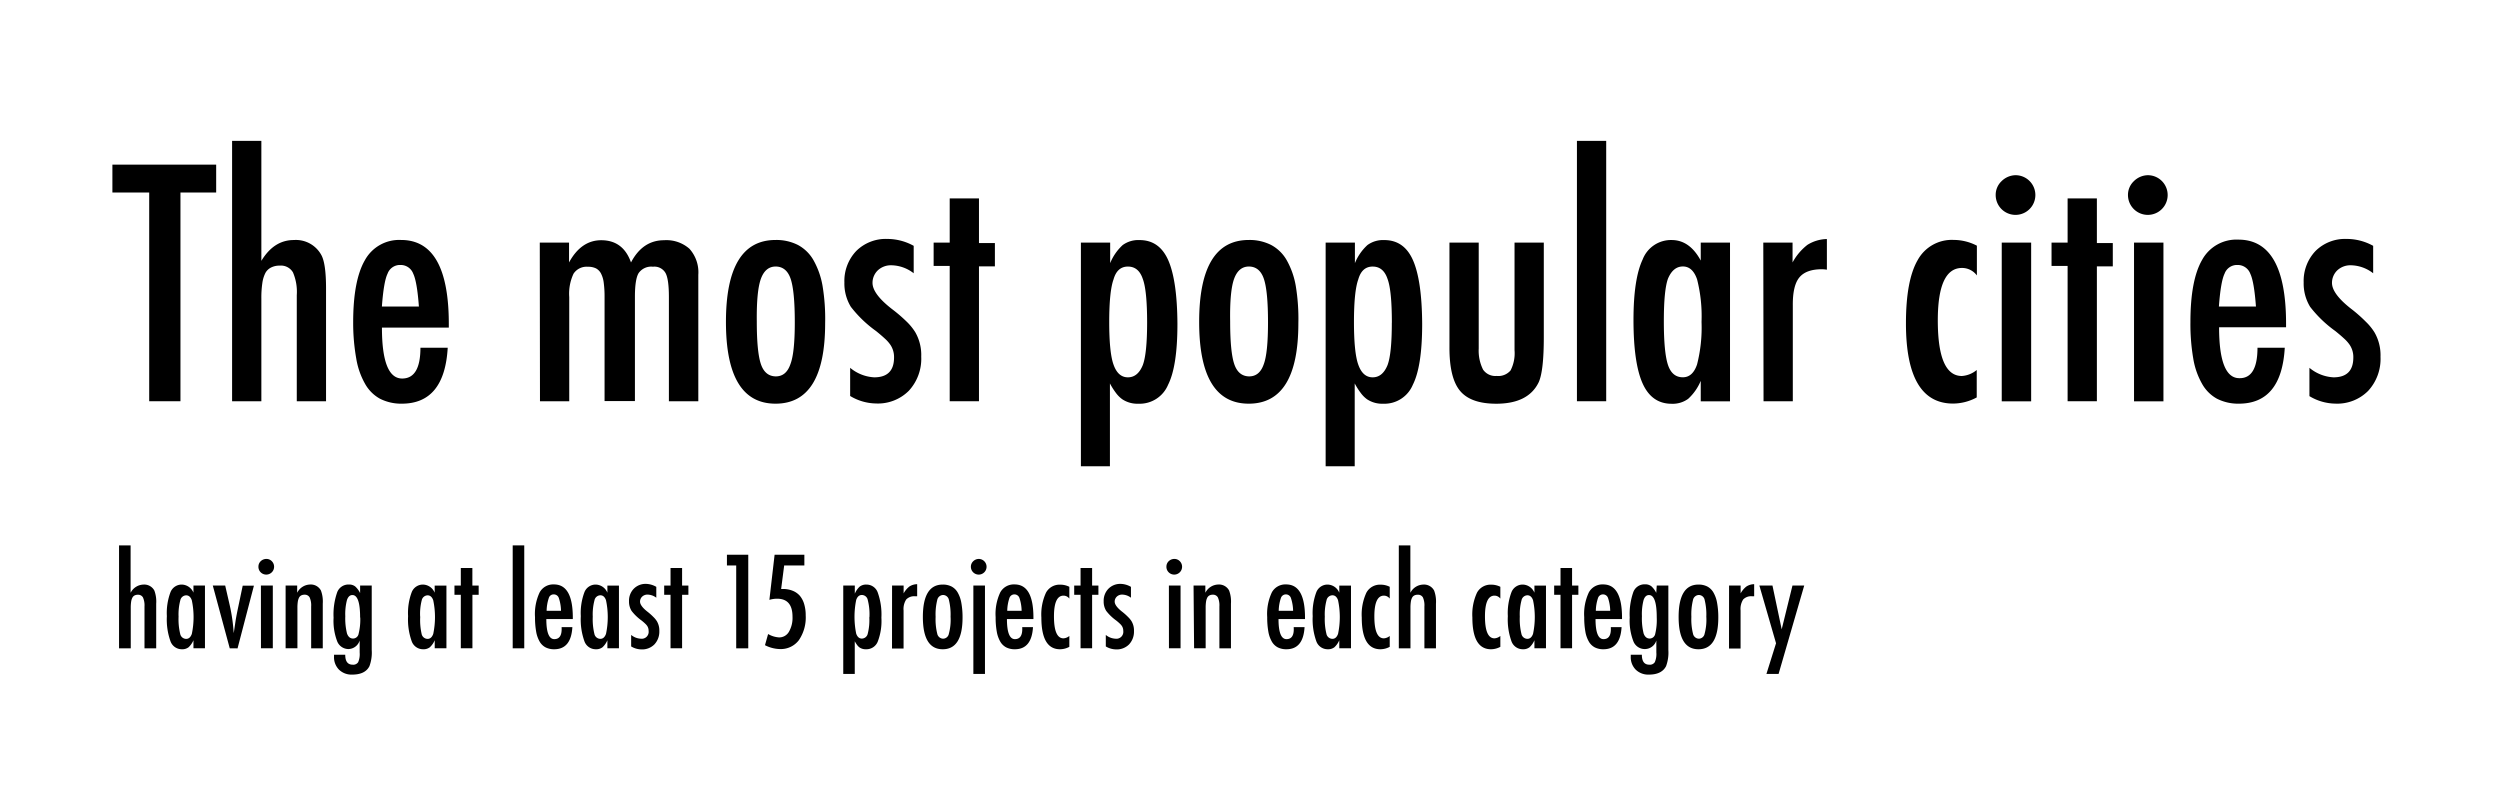 <svg id="Layer_2" data-name="Layer 2" xmlns="http://www.w3.org/2000/svg" viewBox="0 0 504 163"><title>AVG_cities_TITLE</title><path d="M22.66,33.19H43.58v5.62h-7.2V80.89h-6.3V38.81H22.66Z"/><path d="M46.79,28.4h5.9V52.59q2.53-4.2,6.55-4.2a5.83,5.83,0,0,1,5.56,3.06q.93,1.73.93,6.7V80.89h-5.9l0-21.38a9.94,9.94,0,0,0-.77-4.6,2.8,2.8,0,0,0-2.66-1.36,3.73,3.73,0,0,0-1.71.36A2.68,2.68,0,0,0,53.52,55a6.37,6.37,0,0,0-.63,2.05,20.27,20.27,0,0,0-.2,3.12V80.89h-5.9Z"/><path d="M84.76,70.1h5.5Q89.61,81.38,81,81.38a9.41,9.41,0,0,1-4.4-1,7.69,7.69,0,0,1-3-3,15.28,15.28,0,0,1-1.78-5.1A40.91,40.91,0,0,1,71.2,65q0-8.46,2.36-12.54a7.87,7.87,0,0,1,7.31-4.08q9.61,0,9.61,16.93v.74H77q0,10.26,4.08,10.26Q84.76,76.31,84.76,70.1Zm-.31-8.31q-.37-5-1.14-6.61a2.69,2.69,0,0,0-2.59-1.76,2.66,2.66,0,0,0-2.59,1.76q-.77,1.58-1.14,6.61Z"/><path d="M108.82,48.91h5.9v4q2.44-4.48,6.49-4.48,4.42,0,6,4.48,2.35-4.48,6.67-4.48A7,7,0,0,1,139,50.16a7.1,7.1,0,0,1,1.78,5.24V80.89h-5.93v-21q0-3.61-.68-4.85a2.57,2.57,0,0,0-2.53-1.27,3.09,3.09,0,0,0-2.9,1.3Q128,56.3,128,59.85v21h-6.12v-21a20.52,20.52,0,0,0-.17-2.87,5.44,5.44,0,0,0-.57-1.88,2.48,2.48,0,0,0-1-1,3.57,3.57,0,0,0-1.61-.32,3.15,3.15,0,0,0-2.9,1.39,9.44,9.44,0,0,0-.87,4.73v21h-5.9Z"/><path d="M166.35,65.16q0,16.22-10,16.22t-10-16.47q0-16.53,10-16.53a9.61,9.61,0,0,1,4.5,1,7.9,7.9,0,0,1,3.14,3.06,16.06,16.06,0,0,1,1.84,5.22A40.49,40.49,0,0,1,166.35,65.16ZM160.23,65q0-6.3-.83-8.77t-3-2.5q-2.1,0-3,2.47t-.83,8.62q0,6.15.83,8.59t3,2.47q2.1,0,2.94-2.44Q160.23,71.15,160.23,65Z"/><path d="M184.2,49.56v5.53a7.5,7.5,0,0,0-4.54-1.61,3.85,3.85,0,0,0-2.67,1,3.49,3.49,0,0,0-.8,1.14,3.43,3.43,0,0,0-.29,1.41q0,2.29,4.14,5.44a30.21,30.21,0,0,1,2.78,2.41,11.06,11.06,0,0,1,1.7,2.1,9.19,9.19,0,0,1,1.2,4.91,9.51,9.51,0,0,1-2.5,6.89,8.8,8.8,0,0,1-6.64,2.56,10.34,10.34,0,0,1-5.19-1.51V74.15a8.24,8.24,0,0,0,4.85,1.92q4,0,4-4a4.42,4.42,0,0,0-.74-2.56,7,7,0,0,0-1.08-1.22q-.74-.69-1.82-1.56a24,24,0,0,1-5.07-4.88,9,9,0,0,1-1.3-4.91,8.76,8.76,0,0,1,2.38-6.33,8.43,8.43,0,0,1,6.27-2.44A11,11,0,0,1,184.2,49.56Z"/><path d="M191.46,40h5.9v9h3.21v4.7h-3.21V80.89h-5.9V53.61h-3.24v-4.7h3.24Z"/><path d="M217.91,94V48.91h5.9v4.14a10.09,10.09,0,0,1,2.53-3.65,5.34,5.34,0,0,1,3.4-1q4,0,5.79,4.09t1.84,12.81q0,8.53-1.88,12.26a6.21,6.21,0,0,1-6,3.83,5.49,5.49,0,0,1-3.24-.9A5.8,5.8,0,0,1,225,79.25a14.4,14.4,0,0,1-1.24-1.95V94Zm13.35-28.92q0-6.52-.87-8.84-.83-2.5-3-2.5t-2.9,2.59q-.87,2.41-.87,8.59t.87,8.59q.9,2.56,2.9,2.56t3-2.47Q231.25,71.31,231.26,65.07Z"/><path d="M261.75,65.16q0,16.22-10,16.22t-10-16.47q0-16.53,10-16.53a9.61,9.61,0,0,1,4.5,1,7.9,7.9,0,0,1,3.14,3.06,16.06,16.06,0,0,1,1.84,5.22A40.49,40.49,0,0,1,261.75,65.16ZM255.63,65q0-6.3-.83-8.77t-3-2.5q-2.1,0-3,2.47T248,64.82q0,6.15.83,8.59t3,2.47q2.1,0,2.94-2.44Q255.63,71.15,255.63,65Z"/><path d="M267.25,94V48.91h5.9v4.14a10.09,10.09,0,0,1,2.53-3.65,5.34,5.34,0,0,1,3.4-1q4,0,5.79,4.09t1.84,12.81q0,8.53-1.88,12.26a6.21,6.21,0,0,1-6,3.83,5.49,5.49,0,0,1-3.24-.9,5.8,5.8,0,0,1-1.24-1.24,14.4,14.4,0,0,1-1.24-1.95V94Zm13.35-28.92q0-6.52-.87-8.84-.83-2.5-3-2.5t-2.9,2.59q-.87,2.41-.87,8.59t.87,8.59q.9,2.56,2.9,2.56t3-2.47Q280.59,71.31,280.59,65.07Z"/><path d="M292.21,48.91h5.9V70.29a8.48,8.48,0,0,0,.88,4.23,3,3,0,0,0,2.73,1.27,3.24,3.24,0,0,0,2.81-1.11,7.58,7.58,0,0,0,.8-4.08V48.91h5.9V68q0,6.7-1,9-2.07,4.39-8.59,4.39-5.13,0-7.29-2.59T292.21,70Z"/><path d="M317.91,28.4h5.9V80.89h-5.9Z"/><path d="M348.77,48.91v32h-5.9V76.78a10.26,10.26,0,0,1-2.53,3.62,5.28,5.28,0,0,1-3.34,1q-4,0-5.84-4.08t-1.85-12.79q0-8.31,1.85-12.22A6.12,6.12,0,0,1,337,48.39q3.64,0,5.87,4.14V48.91ZM335.43,64.76q0,6.3.83,8.8t3,2.5q2,0,2.87-2.6a30,30,0,0,0,.9-8.56,30.19,30.19,0,0,0-.9-8.59q-.9-2.6-2.87-2.59t-3,2.47Q335.43,58.49,335.43,64.76Z"/><path d="M355.48,48.91h5.9v4a11.27,11.27,0,0,1,3-3.55,7.69,7.69,0,0,1,3.92-1.17v6.18a7.3,7.3,0,0,0-1-.09q-3.18,0-4.54,1.64t-1.33,5.62V80.89h-5.9Z"/><path d="M398.54,49.53v6a3.72,3.72,0,0,0-3-1.51q-4.88,0-4.88,10.57,0,11.21,4.85,11.21a5.22,5.22,0,0,0,3-1.21v5.53a10.12,10.12,0,0,1-4.76,1.24q-9.52,0-9.51-16.19,0-8.62,2.35-12.71a7.83,7.83,0,0,1,7.29-4.09A10.14,10.14,0,0,1,398.54,49.53Z"/><path d="M406.33,35.32a4,4,0,0,1,4,4,4,4,0,1,1-8,0,3.8,3.8,0,0,1,1.17-2.78A4.11,4.11,0,0,1,406.33,35.32Zm-2.78,13.59h5.93v32h-5.93Z"/><path d="M416.83,40h5.9v9h3.21v4.7h-3.21V80.89h-5.9V53.61h-3.24v-4.7h3.24Z"/><path d="M433,35.32a4,4,0,0,1,4,4,4,4,0,1,1-8,0,3.8,3.8,0,0,1,1.17-2.78A4.11,4.11,0,0,1,433,35.32Zm-2.78,13.59h5.93v32h-5.93Z"/><path d="M455.11,70.1h5.5q-.65,11.28-9.27,11.28a9.41,9.41,0,0,1-4.4-1,7.7,7.7,0,0,1-3-3,15.3,15.3,0,0,1-1.78-5.1,41,41,0,0,1-.57-7.35q0-8.46,2.36-12.54a7.87,7.87,0,0,1,7.31-4.08q9.61,0,9.61,16.93v.74h-13.5q0,10.26,4.08,10.26Q455.11,76.31,455.11,70.1Zm-.31-8.31q-.37-5-1.14-6.61a2.7,2.7,0,0,0-2.6-1.76,2.66,2.66,0,0,0-2.59,1.76q-.77,1.58-1.14,6.61Z"/><path d="M478.43,49.56v5.53a7.5,7.5,0,0,0-4.54-1.61,3.85,3.85,0,0,0-2.67,1,3.49,3.49,0,0,0-.8,1.14,3.45,3.45,0,0,0-.29,1.41q0,2.29,4.14,5.44A30.08,30.08,0,0,1,477,64.91a11.06,11.06,0,0,1,1.7,2.1,9.19,9.19,0,0,1,1.21,4.91,9.5,9.5,0,0,1-2.5,6.89,8.79,8.79,0,0,1-6.64,2.56,10.34,10.34,0,0,1-5.19-1.51V74.15a8.24,8.24,0,0,0,4.85,1.92q4,0,4-4a4.42,4.42,0,0,0-.74-2.56,7,7,0,0,0-1.08-1.22q-.74-.69-1.82-1.56a24,24,0,0,1-5.07-4.88,9,9,0,0,1-1.3-4.91,8.76,8.76,0,0,1,2.38-6.33,8.43,8.43,0,0,1,6.27-2.44A11,11,0,0,1,478.43,49.56Z"/><path d="M24,109.95h2.33v9.56a3,3,0,0,1,2.59-1.66,2.31,2.31,0,0,1,2.2,1.21,6.38,6.38,0,0,1,.37,2.65v9H29.13v-8.45a3.92,3.92,0,0,0-.31-1.82,1.11,1.11,0,0,0-1-.54,1.48,1.48,0,0,0-.68.14,1.06,1.06,0,0,0-.45.45,2.54,2.54,0,0,0-.25.81,8.09,8.09,0,0,0-.08,1.23v8.17H24Z"/><path d="M41.32,118.05v12.64H39v-1.62a4.06,4.06,0,0,1-1,1.43,2.09,2.09,0,0,1-1.32.39,2.42,2.42,0,0,1-2.31-1.61,13,13,0,0,1-.73-5.06,11.92,11.92,0,0,1,.73-4.83,2.42,2.42,0,0,1,2.31-1.54A2.62,2.62,0,0,1,39,119.48v-1.43ZM36,124.32a12.5,12.5,0,0,0,.33,3.48,1.24,1.24,0,0,0,1.2,1q.78,0,1.14-1a16.38,16.38,0,0,0,0-6.78q-.35-1-1.14-1a1.24,1.24,0,0,0-1.18,1A11.09,11.09,0,0,0,36,124.32Z"/><path d="M42.9,118.05h2.5l.92,4q.28,1.22.48,2.58t.32,3a4.26,4.26,0,0,0,.07-.44l.28-1.88q.16-1.08.62-3.24l.84-4h2.26l-3.3,12.64H46.32Z"/><path d="M53.7,112.68a1.5,1.5,0,0,1,1.1.46,1.58,1.58,0,0,1-2.25,2.23,1.54,1.54,0,0,1-.45-1.13,1.5,1.5,0,0,1,.46-1.1A1.63,1.63,0,0,1,53.7,112.68Zm-1.1,5.37H55v12.64H52.61Z"/><path d="M57.58,118.05h2.33v1.45a3,3,0,0,1,2.59-1.66,2.31,2.31,0,0,1,2.2,1.21,6.38,6.38,0,0,1,.37,2.65v9H62.73v-8.45a3.92,3.92,0,0,0-.31-1.82,1.11,1.11,0,0,0-1-.54,1.48,1.48,0,0,0-.68.14,1.06,1.06,0,0,0-.45.45,2.54,2.54,0,0,0-.25.81,8.09,8.09,0,0,0-.08,1.23v8.17H57.58Z"/><path d="M72.6,118.05h2.34v13a7.86,7.86,0,0,1-.46,3.25Q73.62,136,71,136a3.6,3.6,0,0,1-2.66-1,3.55,3.55,0,0,1-1-2.63V132h2.26q0,2,1.5,2a1.17,1.17,0,0,0,1.11-.51,4.12,4.12,0,0,0,.3-1.94v-2.43a2.43,2.43,0,0,1-2.28,1.73A2.46,2.46,0,0,1,68,129.35a11.55,11.55,0,0,1-.75-4.81,13.55,13.55,0,0,1,.72-5.12,2.42,2.42,0,0,1,2.36-1.58,2,2,0,0,1,1.27.38,4.47,4.47,0,0,1,1,1.34Zm0,6.44q0-4.53-1.56-4.53-.74,0-1.09,1a11.23,11.23,0,0,0-.34,3.27,12.62,12.62,0,0,0,.35,3.5q.37,1,1.22,1a1.14,1.14,0,0,0,1.11-.93A12,12,0,0,0,72.63,124.49Z"/><path d="M90,118.05v12.64H87.64v-1.62a4.06,4.06,0,0,1-1,1.43,2.09,2.09,0,0,1-1.32.39A2.42,2.42,0,0,1,83,129.28a13,13,0,0,1-.73-5.06,11.92,11.92,0,0,1,.73-4.83,2.42,2.42,0,0,1,2.31-1.54,2.62,2.62,0,0,1,2.32,1.64v-1.43Zm-5.28,6.26A12.51,12.51,0,0,0,85,127.8a1.24,1.24,0,0,0,1.2,1q.78,0,1.14-1a16.42,16.42,0,0,0,0-6.78q-.35-1-1.14-1a1.24,1.24,0,0,0-1.18,1A11.06,11.06,0,0,0,84.7,124.32Z"/><path d="M92.9,114.51h2.33v3.54h1.27v1.86H95.24v10.78H92.9V119.91H91.62v-1.86H92.9Z"/><path d="M103.36,109.95h2.33v20.75h-2.33Z"/><path d="M113.22,126.43h2.17q-.26,4.46-3.66,4.46a3.73,3.73,0,0,1-1.74-.38,3,3,0,0,1-1.2-1.17,6.05,6.05,0,0,1-.7-2,16.22,16.22,0,0,1-.23-2.91,10.2,10.2,0,0,1,.93-5,3.11,3.11,0,0,1,2.89-1.61q3.8,0,3.8,6.69v.29h-5.34q0,4.05,1.61,4.05T113.22,126.43Zm-.12-3.29a8.54,8.54,0,0,0-.45-2.61,1.06,1.06,0,0,0-1-.7,1,1,0,0,0-1,.7,8.5,8.5,0,0,0-.45,2.61Z"/><path d="M124.78,118.05v12.64h-2.33v-1.62a4.06,4.06,0,0,1-1,1.43,2.09,2.09,0,0,1-1.32.39,2.42,2.42,0,0,1-2.31-1.61,13,13,0,0,1-.73-5.06,11.92,11.92,0,0,1,.73-4.83,2.42,2.42,0,0,1,2.31-1.54,2.62,2.62,0,0,1,2.32,1.64v-1.43Zm-5.28,6.26a12.5,12.5,0,0,0,.33,3.48,1.24,1.24,0,0,0,1.2,1q.78,0,1.14-1a16.38,16.38,0,0,0,0-6.78q-.35-1-1.14-1a1.24,1.24,0,0,0-1.18,1A11.09,11.09,0,0,0,119.5,124.32Z"/><path d="M132.31,118.31v2.19a3,3,0,0,0-1.79-.63,1.54,1.54,0,0,0-.59.11,1.52,1.52,0,0,0-.47.3,1.39,1.39,0,0,0-.43,1q0,.9,1.64,2.15a11.88,11.88,0,0,1,1.1,1,4.37,4.37,0,0,1,.67.83,3.63,3.63,0,0,1,.48,1.94,3.76,3.76,0,0,1-1,2.72,3.48,3.48,0,0,1-2.63,1,4.08,4.08,0,0,1-2.05-.6V128a3.26,3.26,0,0,0,1.92.76,1.4,1.4,0,0,0,1.6-1.58,1.75,1.75,0,0,0-.29-1,2.79,2.79,0,0,0-.43-.48q-.29-.28-.72-.62a9.52,9.52,0,0,1-2-1.93,3.55,3.55,0,0,1-.51-1.94,3.46,3.46,0,0,1,.94-2.5,3.33,3.33,0,0,1,2.48-1A4.33,4.33,0,0,1,132.31,118.31Z"/><path d="M135.18,114.51h2.33v3.54h1.27v1.86h-1.27v10.78h-2.33V119.91H133.9v-1.86h1.28Z"/><path d="M146.55,111.84h4.3v18.86h-2.43V114h-1.87Z"/><path d="M156.16,111.84h6V114h-4.07l-.61,4.74h.3a5.15,5.15,0,0,1,2,.35,3.77,3.77,0,0,1,1.45,1,4.62,4.62,0,0,1,.89,1.69,7.81,7.81,0,0,1,.31,2.28,8.09,8.09,0,0,1-1.38,5,4.57,4.57,0,0,1-3.83,1.79,6.91,6.91,0,0,1-3-.78l.63-2.25a5,5,0,0,0,2.19.68,2.25,2.25,0,0,0,2-1.12,5.57,5.57,0,0,0,.73-3.05q0-3.63-3.11-3.63a5.43,5.43,0,0,0-1.55.23Z"/><path d="M170,135.87V118.05h2.33v1.64a4,4,0,0,1,1-1.44,2.11,2.11,0,0,1,1.34-.4,2.4,2.4,0,0,1,2.29,1.62,13.12,13.12,0,0,1,.73,5.06,11.5,11.5,0,0,1-.75,4.85,2.45,2.45,0,0,1-2.36,1.51,2.17,2.17,0,0,1-1.28-.35,2.28,2.28,0,0,1-.49-.49,5.84,5.84,0,0,1-.49-.77v6.59Zm5.28-11.43a11.69,11.69,0,0,0-.34-3.49,1.22,1.22,0,0,0-1.18-1q-.81,0-1.15,1a17,17,0,0,0,0,6.79q.35,1,1.15,1a1.24,1.24,0,0,0,1.18-1A11,11,0,0,0,175.25,124.44Z"/><path d="M179.84,118.05h2.33v1.58a4.47,4.47,0,0,1,1.18-1.4,3,3,0,0,1,1.55-.46v2.44a2.87,2.87,0,0,0-.42,0,2.21,2.21,0,0,0-1.79.65,3.55,3.55,0,0,0-.53,2.22v7.66h-2.33Z"/><path d="M194.05,124.48q0,6.41-4,6.41t-4-6.51q0-6.53,4-6.53a3.8,3.8,0,0,1,1.78.39,3.12,3.12,0,0,1,1.24,1.21,6.32,6.32,0,0,1,.73,2.06A16,16,0,0,1,194.05,124.48Zm-2.42-.06a12.37,12.37,0,0,0-.33-3.47,1.21,1.21,0,0,0-1.17-1,1.24,1.24,0,0,0-1.18,1,12.05,12.05,0,0,0-.33,3.41,11.92,11.92,0,0,0,.33,3.4,1.24,1.24,0,0,0,1.18,1,1.2,1.2,0,0,0,1.16-1A10.82,10.82,0,0,0,191.64,124.42Z"/><path d="M197.33,112.68a1.58,1.58,0,0,1,1.56,1.58,1.58,1.58,0,1,1-3.16,0,1.5,1.5,0,0,1,.46-1.1A1.62,1.62,0,0,1,197.33,112.68Zm-1.1,5.37h2.34v17.82h-2.34Z"/><path d="M206.08,126.43h2.17q-.26,4.46-3.66,4.46a3.73,3.73,0,0,1-1.74-.38,3,3,0,0,1-1.2-1.17,6.07,6.07,0,0,1-.7-2,16.22,16.22,0,0,1-.23-2.91,10.2,10.2,0,0,1,.93-5,3.11,3.11,0,0,1,2.89-1.61q3.8,0,3.8,6.69v.29H203q0,4.05,1.61,4.05T206.08,126.43Zm-.12-3.29a8.53,8.53,0,0,0-.45-2.61,1.06,1.06,0,0,0-1-.7,1.05,1.05,0,0,0-1,.7,8.54,8.54,0,0,0-.45,2.61Z"/><path d="M215.58,118.3v2.38a1.47,1.47,0,0,0-1.17-.6q-1.93,0-1.93,4.18,0,4.43,1.92,4.43a2.06,2.06,0,0,0,1.18-.48v2.19a4,4,0,0,1-1.88.49q-3.76,0-3.76-6.4a10.45,10.45,0,0,1,.93-5,3.09,3.09,0,0,1,2.88-1.62A4,4,0,0,1,215.58,118.3Z"/><path d="M217.84,114.51h2.33v3.54h1.27v1.86h-1.27v10.78h-2.33V119.91h-1.28v-1.86h1.28Z"/><path d="M228,118.31v2.19a3,3,0,0,0-1.79-.63,1.54,1.54,0,0,0-.59.11,1.52,1.52,0,0,0-.47.3,1.39,1.39,0,0,0-.43,1q0,.9,1.64,2.15a11.88,11.88,0,0,1,1.1,1,4.37,4.37,0,0,1,.67.83,3.63,3.63,0,0,1,.48,1.94,3.76,3.76,0,0,1-1,2.72,3.48,3.48,0,0,1-2.63,1,4.08,4.08,0,0,1-2.05-.6V128a3.26,3.26,0,0,0,1.92.76,1.4,1.4,0,0,0,1.6-1.58,1.75,1.75,0,0,0-.29-1,2.79,2.79,0,0,0-.43-.48q-.29-.28-.72-.62a9.52,9.52,0,0,1-2-1.93,3.55,3.55,0,0,1-.51-1.94,3.46,3.46,0,0,1,.94-2.5,3.33,3.33,0,0,1,2.48-1A4.33,4.33,0,0,1,228,118.31Z"/><path d="M236.75,112.68a1.5,1.5,0,0,1,1.1.46,1.58,1.58,0,0,1-2.25,2.23,1.54,1.54,0,0,1-.45-1.13,1.5,1.5,0,0,1,.46-1.1A1.63,1.63,0,0,1,236.75,112.68Zm-1.1,5.37H238v12.64h-2.34Z"/><path d="M240.62,118.05H243v1.45a3,3,0,0,1,2.59-1.66,2.31,2.31,0,0,1,2.2,1.21,6.38,6.38,0,0,1,.37,2.65v9h-2.33v-8.45a3.92,3.92,0,0,0-.31-1.82,1.11,1.11,0,0,0-1-.54,1.48,1.48,0,0,0-.68.14,1.06,1.06,0,0,0-.45.45,2.54,2.54,0,0,0-.25.81,8.09,8.09,0,0,0-.08,1.23v8.17h-2.33Z"/><path d="M260.81,126.43H263q-.26,4.46-3.66,4.46a3.73,3.73,0,0,1-1.74-.38,3,3,0,0,1-1.2-1.17,6.07,6.07,0,0,1-.7-2,16.22,16.22,0,0,1-.23-2.91,10.2,10.2,0,0,1,.93-5,3.11,3.11,0,0,1,2.89-1.61q3.8,0,3.8,6.69v.29h-5.34q0,4.05,1.61,4.05T260.81,126.43Zm-.12-3.29a8.53,8.53,0,0,0-.45-2.61,1.06,1.06,0,0,0-1-.7,1.05,1.05,0,0,0-1,.7,8.54,8.54,0,0,0-.45,2.61Z"/><path d="M272.36,118.05v12.64H270v-1.62a4.06,4.06,0,0,1-1,1.43,2.09,2.09,0,0,1-1.32.39,2.42,2.42,0,0,1-2.31-1.61,13,13,0,0,1-.73-5.06,11.92,11.92,0,0,1,.73-4.83,2.42,2.42,0,0,1,2.31-1.54,2.62,2.62,0,0,1,2.32,1.64v-1.43Zm-5.28,6.26a12.51,12.51,0,0,0,.33,3.48,1.24,1.24,0,0,0,1.2,1q.78,0,1.14-1a16.42,16.42,0,0,0,0-6.78q-.35-1-1.14-1a1.24,1.24,0,0,0-1.18,1A11.06,11.06,0,0,0,267.08,124.32Z"/><path d="M280.17,118.3v2.38a1.47,1.47,0,0,0-1.17-.6q-1.93,0-1.93,4.18,0,4.43,1.92,4.43a2.06,2.06,0,0,0,1.18-.48v2.19a4,4,0,0,1-1.88.49q-3.76,0-3.76-6.4a10.45,10.45,0,0,1,.93-5,3.09,3.09,0,0,1,2.88-1.62A4,4,0,0,1,280.17,118.3Z"/><path d="M282,109.95h2.33v9.56a3,3,0,0,1,2.59-1.66,2.3,2.3,0,0,1,2.2,1.21,6.38,6.38,0,0,1,.37,2.65v9h-2.33v-8.45a3.94,3.94,0,0,0-.3-1.82,1.11,1.11,0,0,0-1.05-.54,1.48,1.48,0,0,0-.68.14,1.07,1.07,0,0,0-.45.45,2.51,2.51,0,0,0-.25.81,8,8,0,0,0-.08,1.23v8.17H282Z"/><path d="M302.47,118.3v2.38a1.47,1.47,0,0,0-1.17-.6q-1.93,0-1.93,4.18,0,4.43,1.92,4.43a2.06,2.06,0,0,0,1.18-.48v2.19a4,4,0,0,1-1.88.49q-3.76,0-3.76-6.4a10.45,10.45,0,0,1,.93-5,3.09,3.09,0,0,1,2.88-1.62A4,4,0,0,1,302.47,118.3Z"/><path d="M311.67,118.05v12.64h-2.33v-1.62a4.06,4.06,0,0,1-1,1.43,2.09,2.09,0,0,1-1.32.39,2.42,2.42,0,0,1-2.31-1.61,13,13,0,0,1-.73-5.06,11.92,11.92,0,0,1,.73-4.83,2.42,2.42,0,0,1,2.31-1.54,2.62,2.62,0,0,1,2.32,1.64v-1.43Zm-5.28,6.26a12.5,12.5,0,0,0,.33,3.48,1.24,1.24,0,0,0,1.2,1q.78,0,1.14-1a16.38,16.38,0,0,0,0-6.78q-.35-1-1.14-1a1.24,1.24,0,0,0-1.18,1A11.09,11.09,0,0,0,306.39,124.32Z"/><path d="M314.6,114.51h2.33v3.54h1.27v1.86h-1.27v10.78H314.6V119.91h-1.28v-1.86h1.28Z"/><path d="M324.74,126.43h2.17q-.26,4.46-3.66,4.46a3.73,3.73,0,0,1-1.74-.38,3,3,0,0,1-1.2-1.17,6.07,6.07,0,0,1-.7-2,16.22,16.22,0,0,1-.23-2.91,10.2,10.2,0,0,1,.93-5,3.11,3.11,0,0,1,2.89-1.61q3.8,0,3.8,6.69v.29h-5.34q0,4.05,1.61,4.05T324.74,126.43Zm-.12-3.29a8.53,8.53,0,0,0-.45-2.61,1.06,1.06,0,0,0-1-.7,1.05,1.05,0,0,0-1,.7,8.54,8.54,0,0,0-.45,2.61Z"/><path d="M334,118.05h2.34v13a7.88,7.88,0,0,1-.46,3.25Q335,136,332.42,136a3.6,3.6,0,0,1-2.66-1,3.55,3.55,0,0,1-1-2.63V132H331q0,2,1.5,2a1.17,1.17,0,0,0,1.11-.51,4.12,4.12,0,0,0,.31-1.94v-2.43a2.43,2.43,0,0,1-2.28,1.73,2.46,2.46,0,0,1-2.34-1.54,11.55,11.55,0,0,1-.75-4.81,13.55,13.55,0,0,1,.72-5.12,2.42,2.42,0,0,1,2.36-1.58,2,2,0,0,1,1.27.38,4.45,4.45,0,0,1,1,1.34Zm0,6.44q0-4.53-1.56-4.53-.75,0-1.09,1a11.2,11.2,0,0,0-.34,3.27,12.63,12.63,0,0,0,.35,3.5q.37,1,1.22,1a1.14,1.14,0,0,0,1.11-.93A12.06,12.06,0,0,0,334,124.49Z"/><path d="M346.41,124.48q0,6.41-4,6.41t-4-6.51q0-6.53,4-6.53a3.8,3.8,0,0,1,1.78.39,3.12,3.12,0,0,1,1.24,1.21,6.32,6.32,0,0,1,.73,2.06A16,16,0,0,1,346.41,124.48Zm-2.42-.06a12.37,12.37,0,0,0-.33-3.47,1.21,1.21,0,0,0-1.17-1,1.24,1.24,0,0,0-1.18,1,12.05,12.05,0,0,0-.33,3.41,11.92,11.92,0,0,0,.33,3.4,1.24,1.24,0,0,0,1.18,1,1.2,1.2,0,0,0,1.16-1A10.82,10.82,0,0,0,344,124.42Z"/><path d="M348.58,118.05h2.33v1.58a4.46,4.46,0,0,1,1.18-1.4,3,3,0,0,1,1.55-.46v2.44a2.89,2.89,0,0,0-.42,0,2.21,2.21,0,0,0-1.8.65,3.56,3.56,0,0,0-.52,2.22v7.66h-2.33Z"/><path d="M354.69,118.05h2.64l1.86,8.82,2.17-8.82h2.37l-5.17,17.82h-2.45l1.94-6.19Z"/></svg>